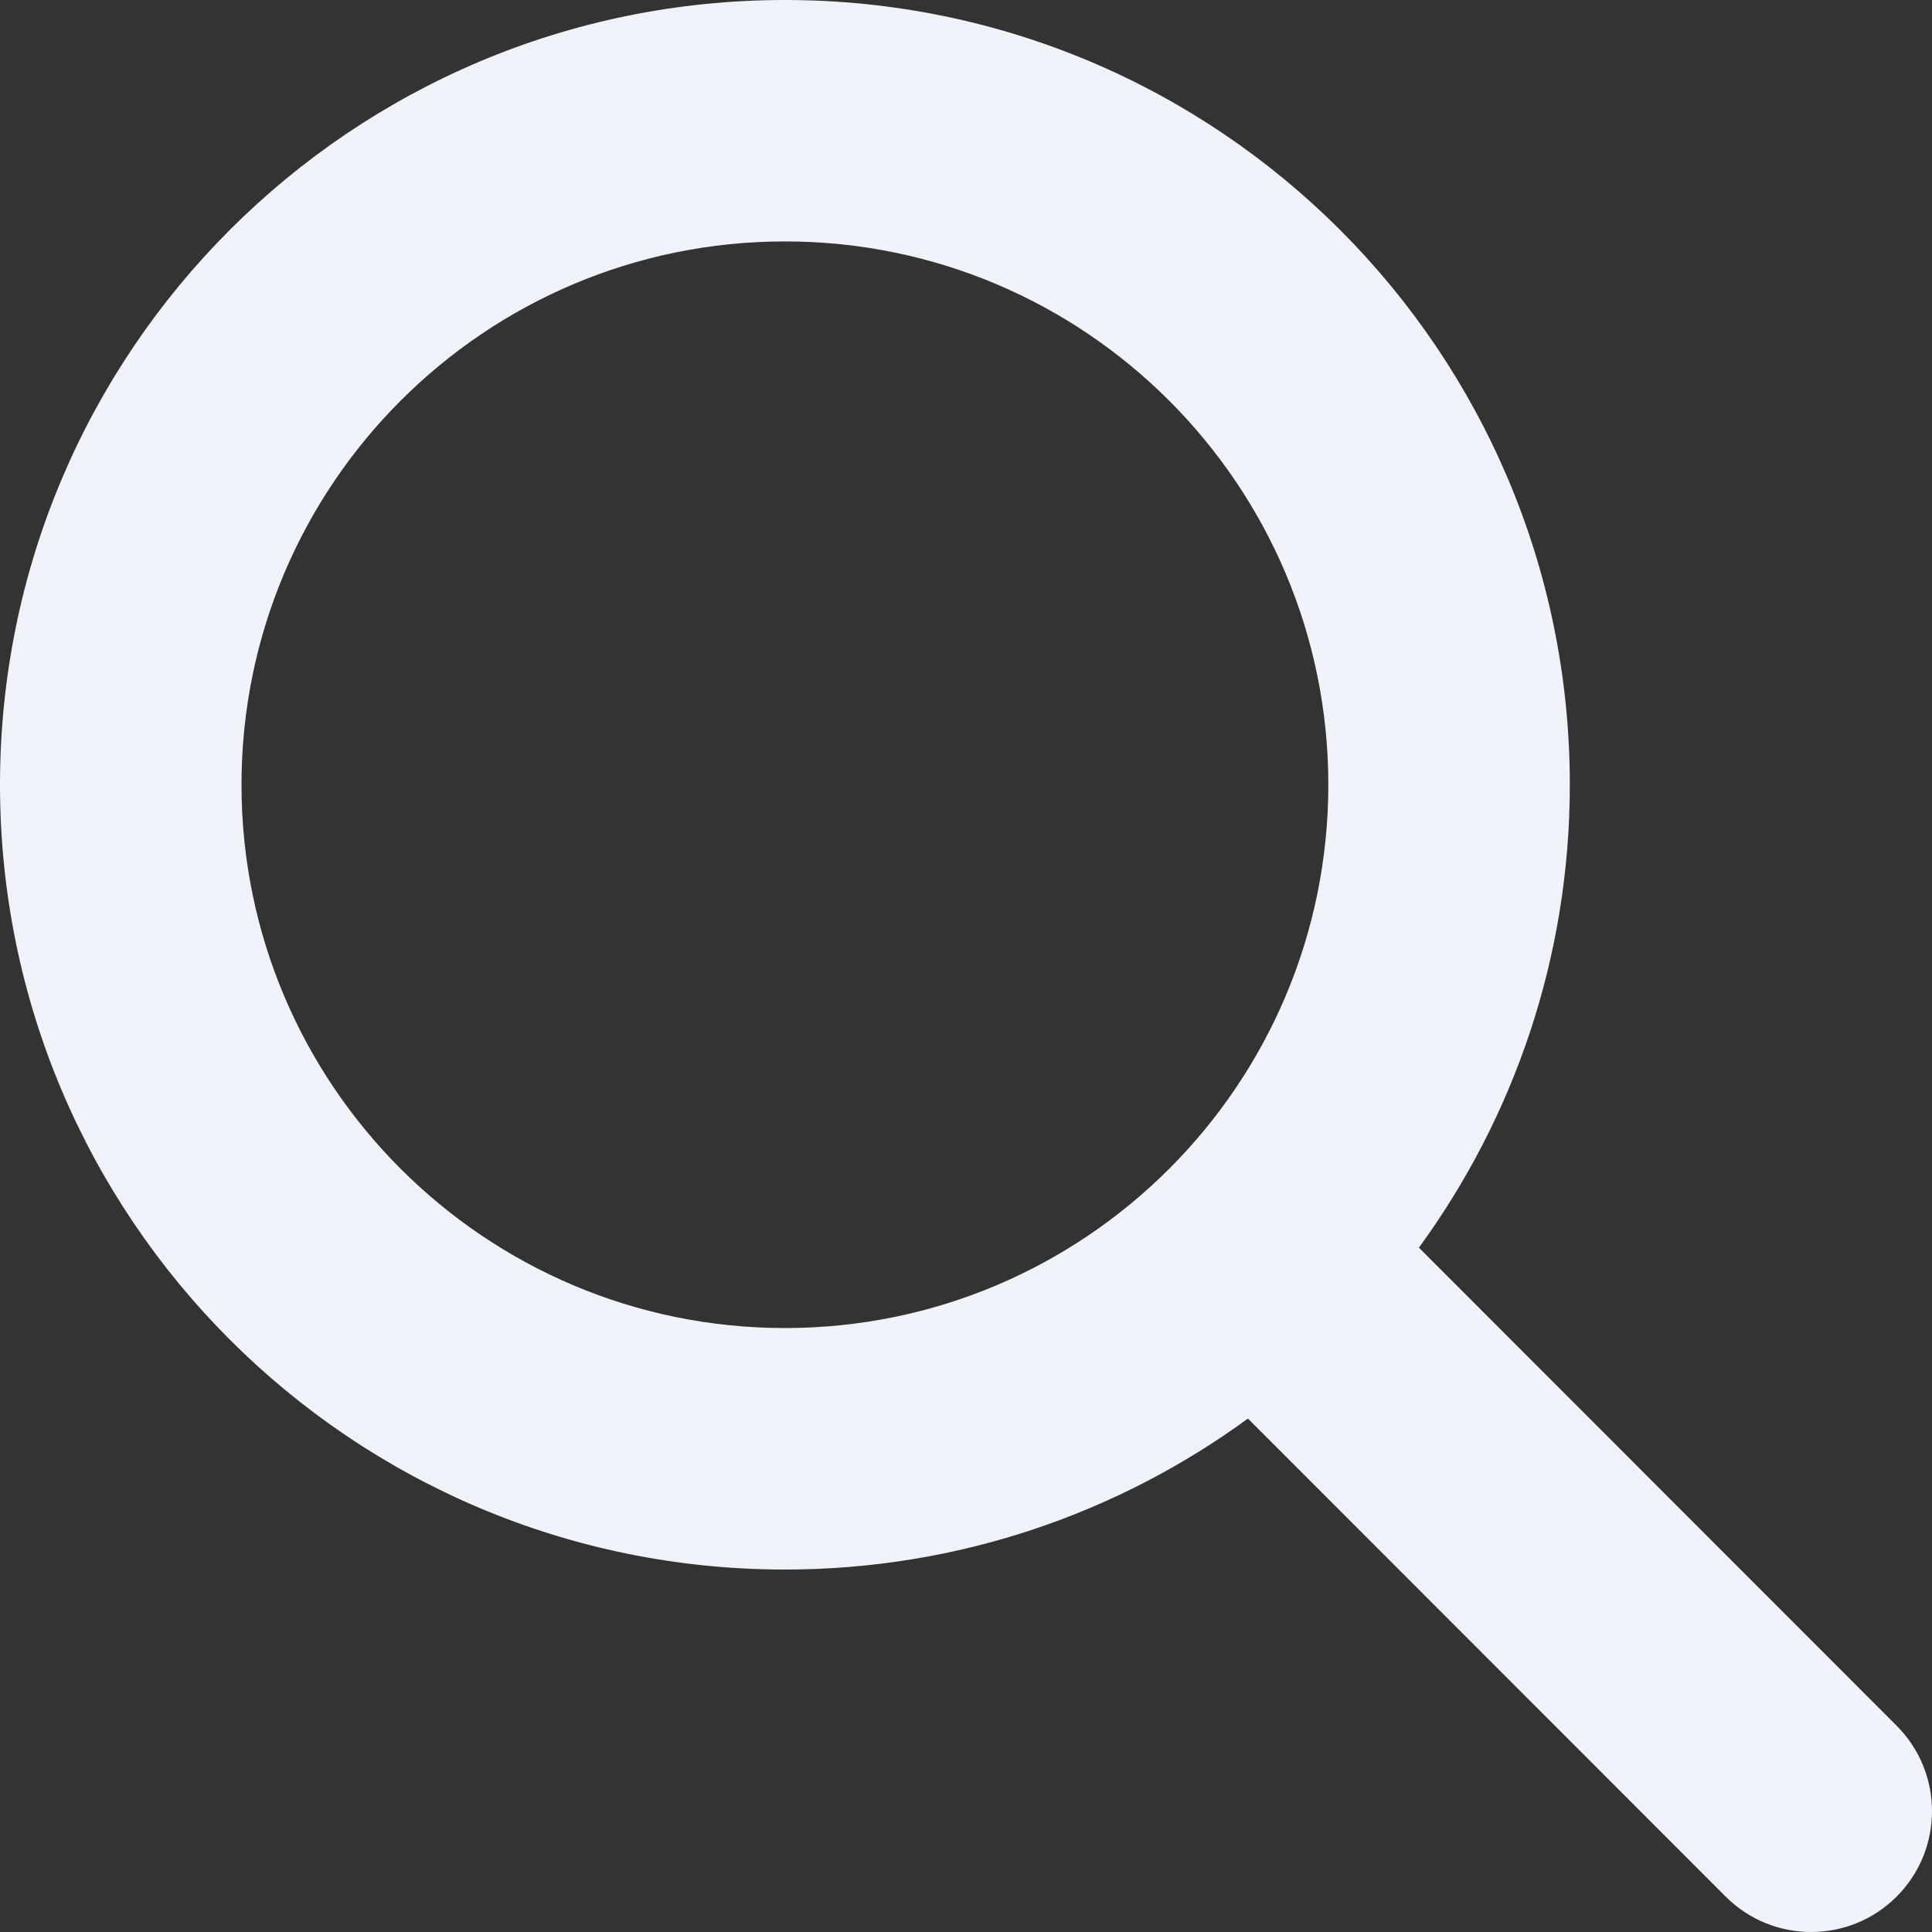 <svg width="28" height="28" viewBox="0 0 28 28" fill="none" xmlns="http://www.w3.org/2000/svg">
<rect x="0" y="0" width="28" height="28" fill="#333333" stroke="none"/>
<path d="M22.751 11.373C22.751 13.883 21.936 16.201 20.564 18.082L27.487 25.01C28.171 25.694 28.171 26.804 27.487 27.487C26.804 28.171 25.693 28.171 25.01 27.487L18.086 20.559C16.205 21.932 13.886 22.747 11.376 22.747C5.092 22.747 0 17.656 0 11.373C0 5.091 5.092 0 11.376 0C17.66 0 22.751 5.091 22.751 11.373ZM11.376 19.247C15.723 19.247 19.251 15.72 19.251 11.373C19.251 7.026 15.723 3.499 11.376 3.499C7.028 3.499 3.5 7.026 3.5 11.373C3.5 15.72 7.028 19.247 11.376 19.247Z" fill="#EFF2F9"/>
</svg>
